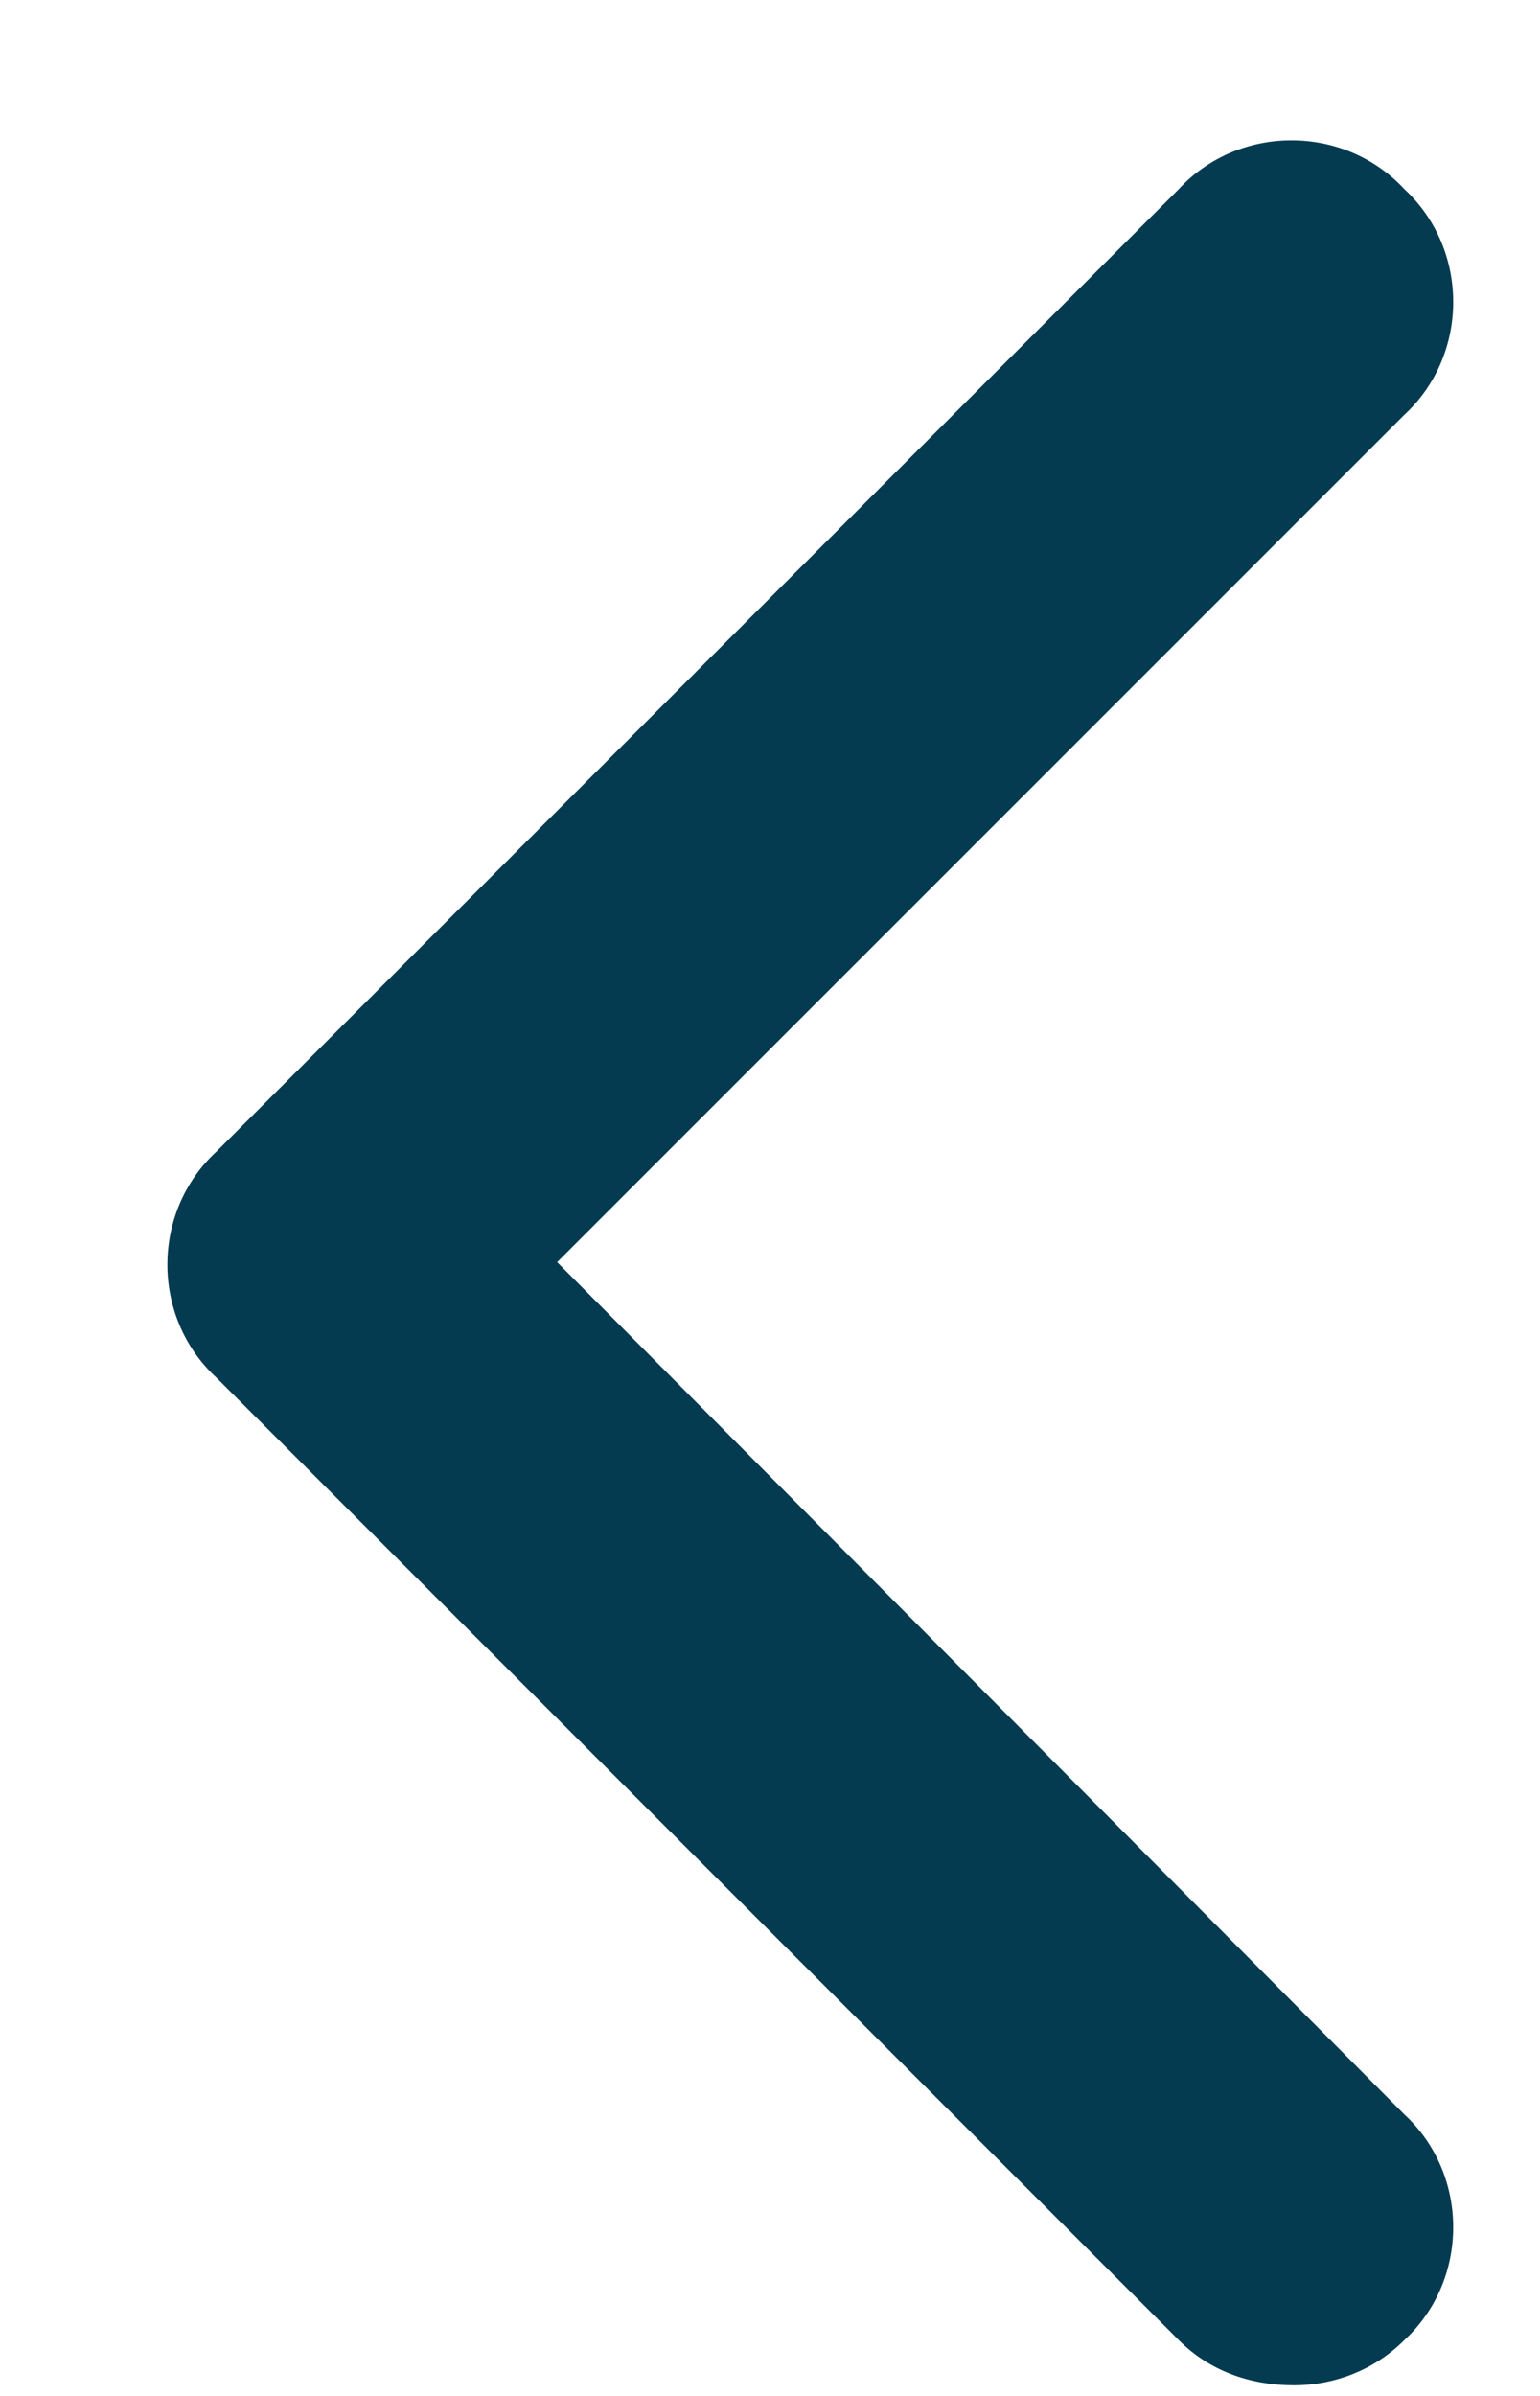 <svg width="9" height="14" viewBox="0 0 9 14" fill="none" xmlns="http://www.w3.org/2000/svg">
<path d="M7.562 13.938C7.299 13.938 7.064 13.85 6.889 13.674L1.264 8.049C0.883 7.697 0.883 7.082 1.264 6.73L6.889 1.105C7.24 0.725 7.855 0.725 8.207 1.105C8.588 1.457 8.588 2.072 8.207 2.424L3.256 7.375L8.207 12.355C8.588 12.707 8.588 13.322 8.207 13.674C8.031 13.85 7.797 13.938 7.562 13.938Z" fill="#053B50"/>
</svg>
